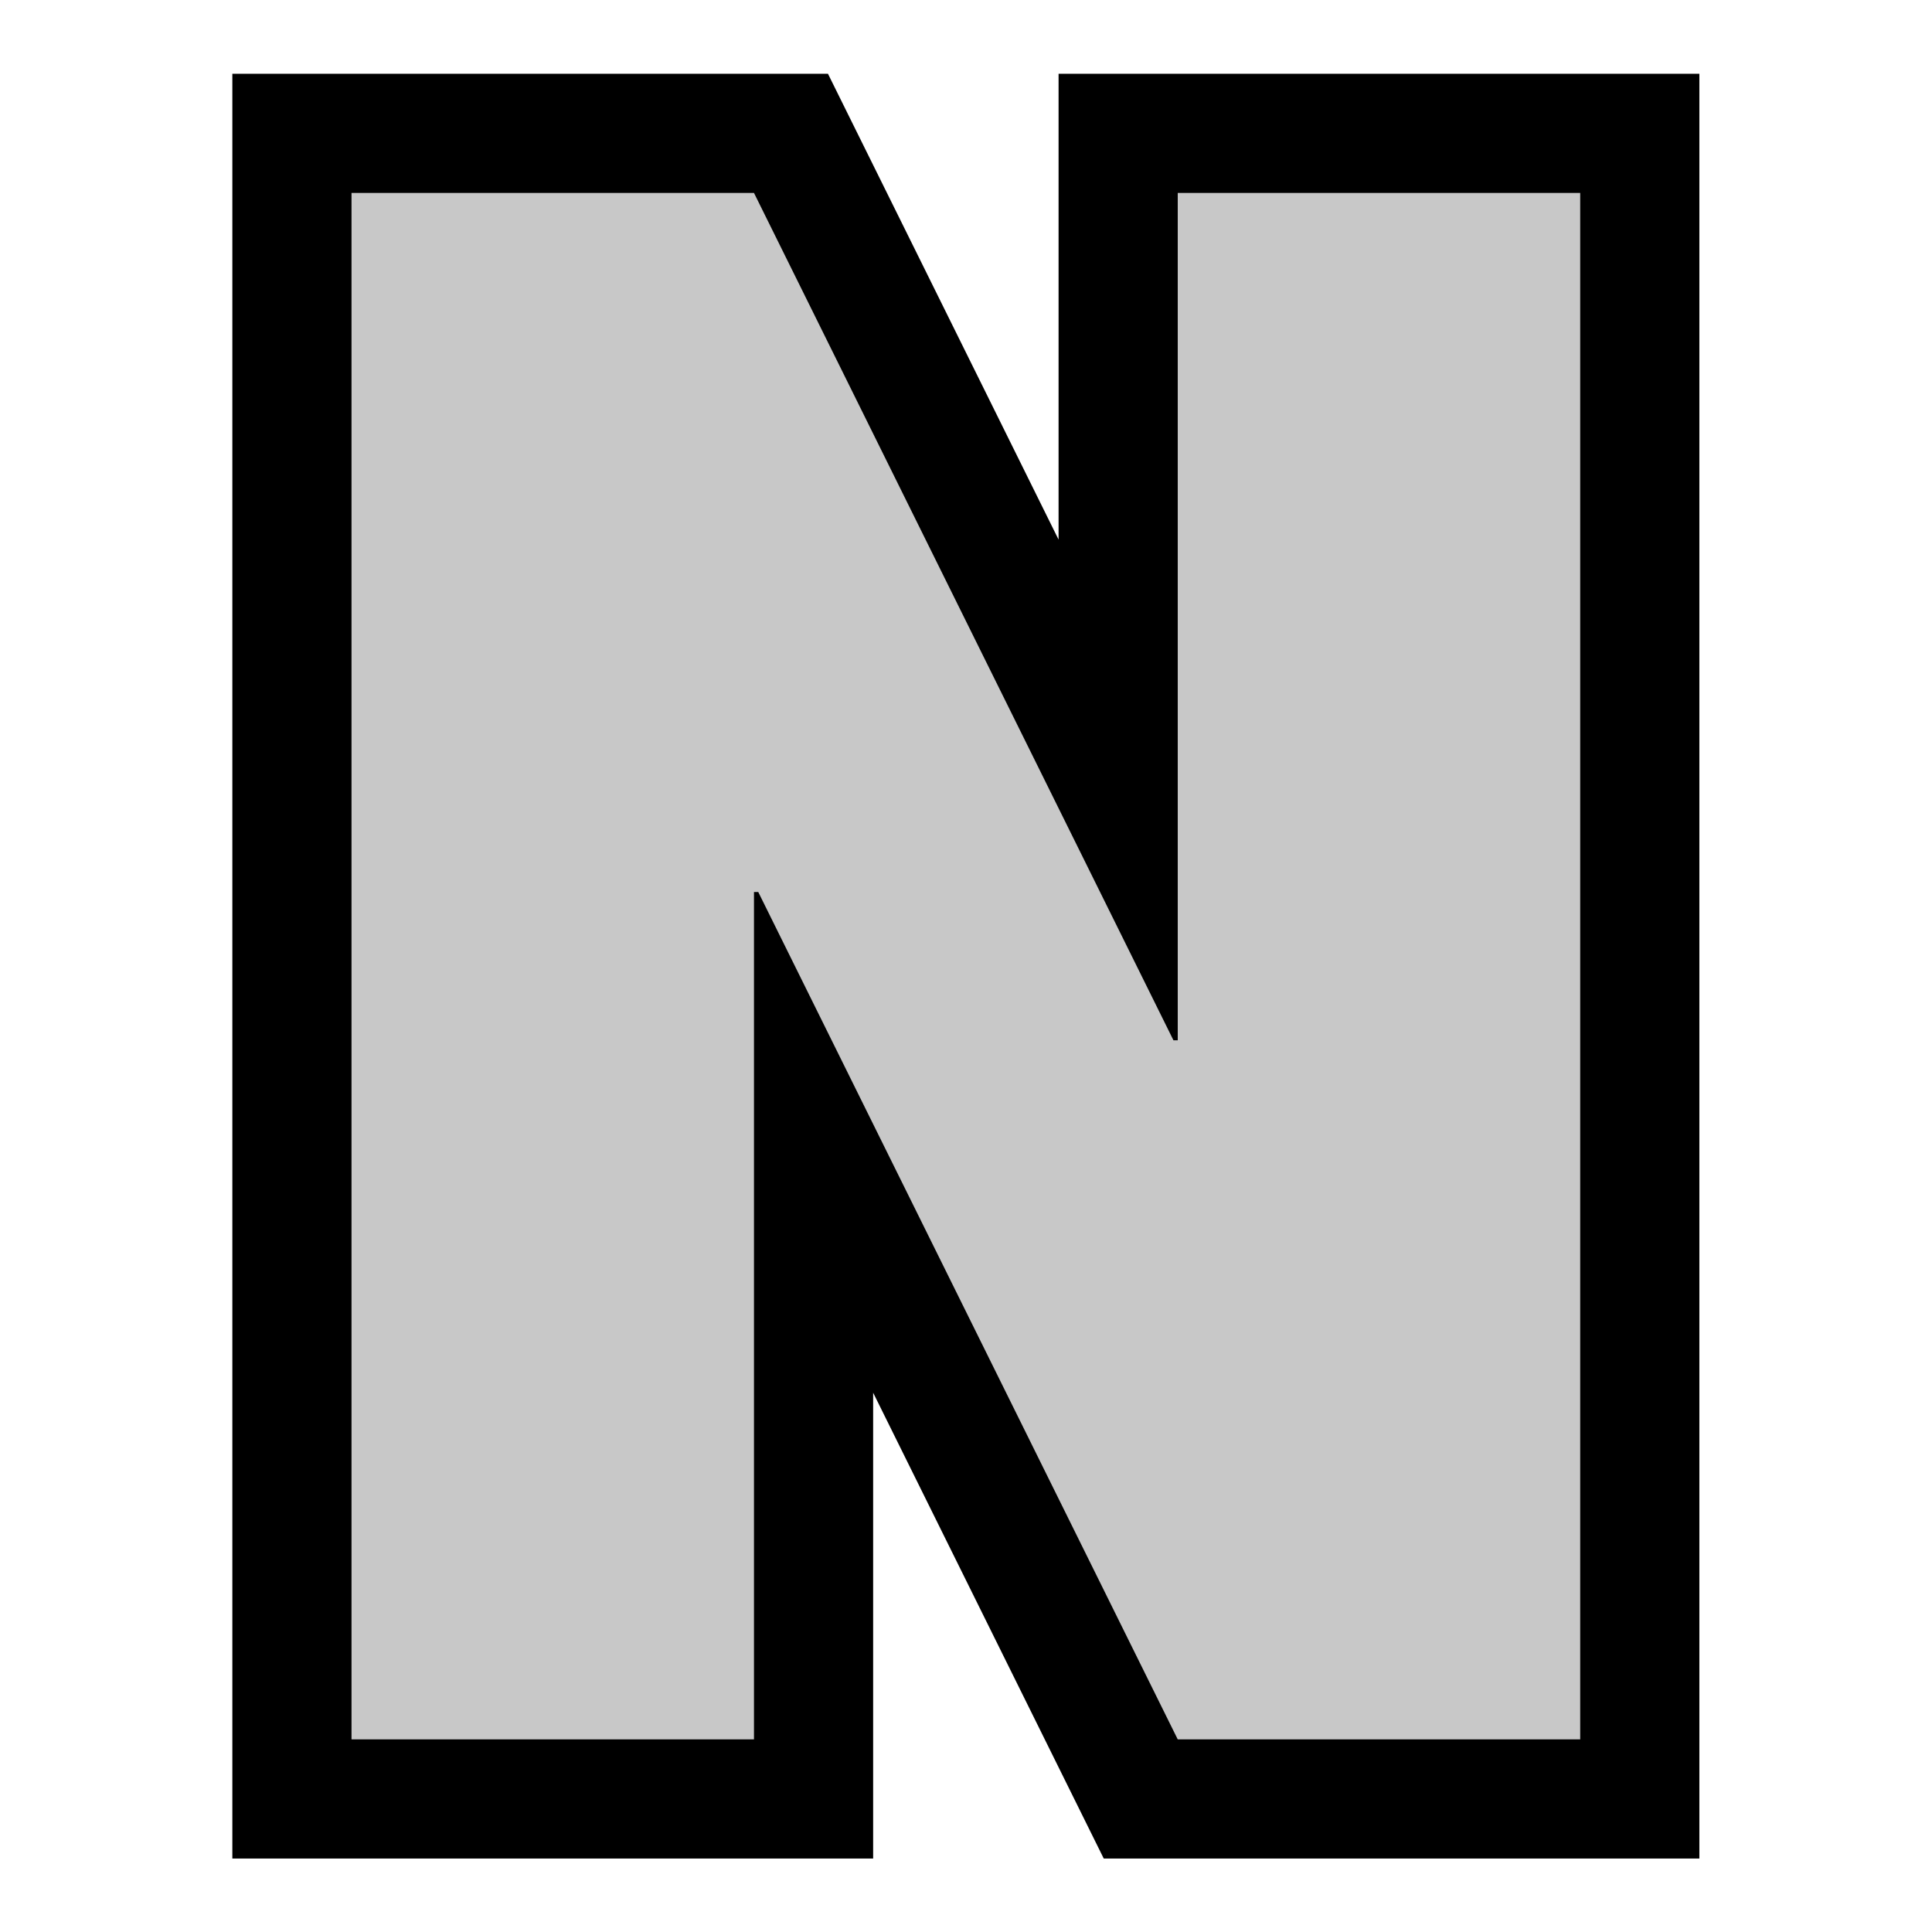 <?xml version="1.0" encoding="UTF-8" standalone="no"?>
<!-- Created with Inkscape (http://www.inkscape.org/) -->

<svg
   xmlns:dc="http://purl.org/dc/elements/1.1/"
   xmlns:cc="http://creativecommons.org/ns#"
   xmlns:rdf="http://www.w3.org/1999/02/22-rdf-syntax-ns#"
   xmlns:svg="http://www.w3.org/2000/svg"
   xmlns="http://www.w3.org/2000/svg"
   xmlns:sodipodi="http://sodipodi.sourceforge.net/DTD/sodipodi-0.dtd"
   xmlns:inkscape="http://www.inkscape.org/namespaces/inkscape"
   width="266mm"
   height="266mm"
   viewBox="0 0 266 266"
   version="1.1"
   id="svg73"
   inkscape:version="0.92.4 5da689c313, 2019-01-14"
   sodipodi:docname="rarity_n.svg">
  <defs
     id="defs67" />
  <sodipodi:namedview
     id="base"
     pagecolor="#ffffff"
     bordercolor="#666666"
     borderopacity="1.0"
     inkscape:pageopacity="0.0"
     inkscape:pageshadow="2"
     inkscape:zoom="0.35"
     inkscape:cx="411.42857"
     inkscape:cy="560"
     inkscape:document-units="mm"
     inkscape:current-layer="layer1"
     showgrid="false"
     units="mm"
     inkscape:window-width="1130"
     inkscape:window-height="1054"
     inkscape:window-x="0"
     inkscape:window-y="24"
     inkscape:window-maximized="0" />
  <g
     inkscape:label="レイヤー 1"
     inkscape:groupmode="layer"
     id="layer1"
     transform="translate(0,-31)">
    <g
       transform="matrix(21.876,0,0,21.876,-1490.514,-4040.863)"
       style="display:inline"
       id="g1445">
      <path
         d="m 75.52,192.681 h 0.027 v -5.333 h 2.533 v 9.733 h -2.533 l -2.64,-5.333 h -0.027 v 5.333 h -2.533 v -9.733 h 2.533 z"
         style="font-style:normal;font-variant:normal;font-weight:900;font-stretch:normal;font-size:10.583px;line-height:1.25;font-family:'M+ 1c';-inkscape-font-specification:'M+ 1c Heavy';letter-spacing:-1.058px;word-spacing:0px;fill:#000000;fill-opacity:1;stroke:#000000;stroke-width:1.5;stroke-miterlimit:4;stroke-dasharray:none;stroke-opacity:1"
         id="path28-0"
         inkscape:connector-curvature="0" />
      <path
         d="m 75.52,192.681 h 0.027 v -5.333 h 2.533 v 9.733 h -2.533 l -2.64,-5.333 h -0.027 v 5.333 h -2.533 v -9.733 h 2.533 z"
         style="font-style:normal;font-variant:normal;font-weight:900;font-stretch:normal;font-size:10.583px;line-height:1.25;font-family:'M+ 1c';-inkscape-font-specification:'M+ 1c Heavy';letter-spacing:-1.058px;word-spacing:0px;fill:#c8c8c8;fill-opacity:1;stroke:none;stroke-width:0.333"
         id="path28"
         inkscape:connector-curvature="0" />
    </g>
  </g>
</svg>
